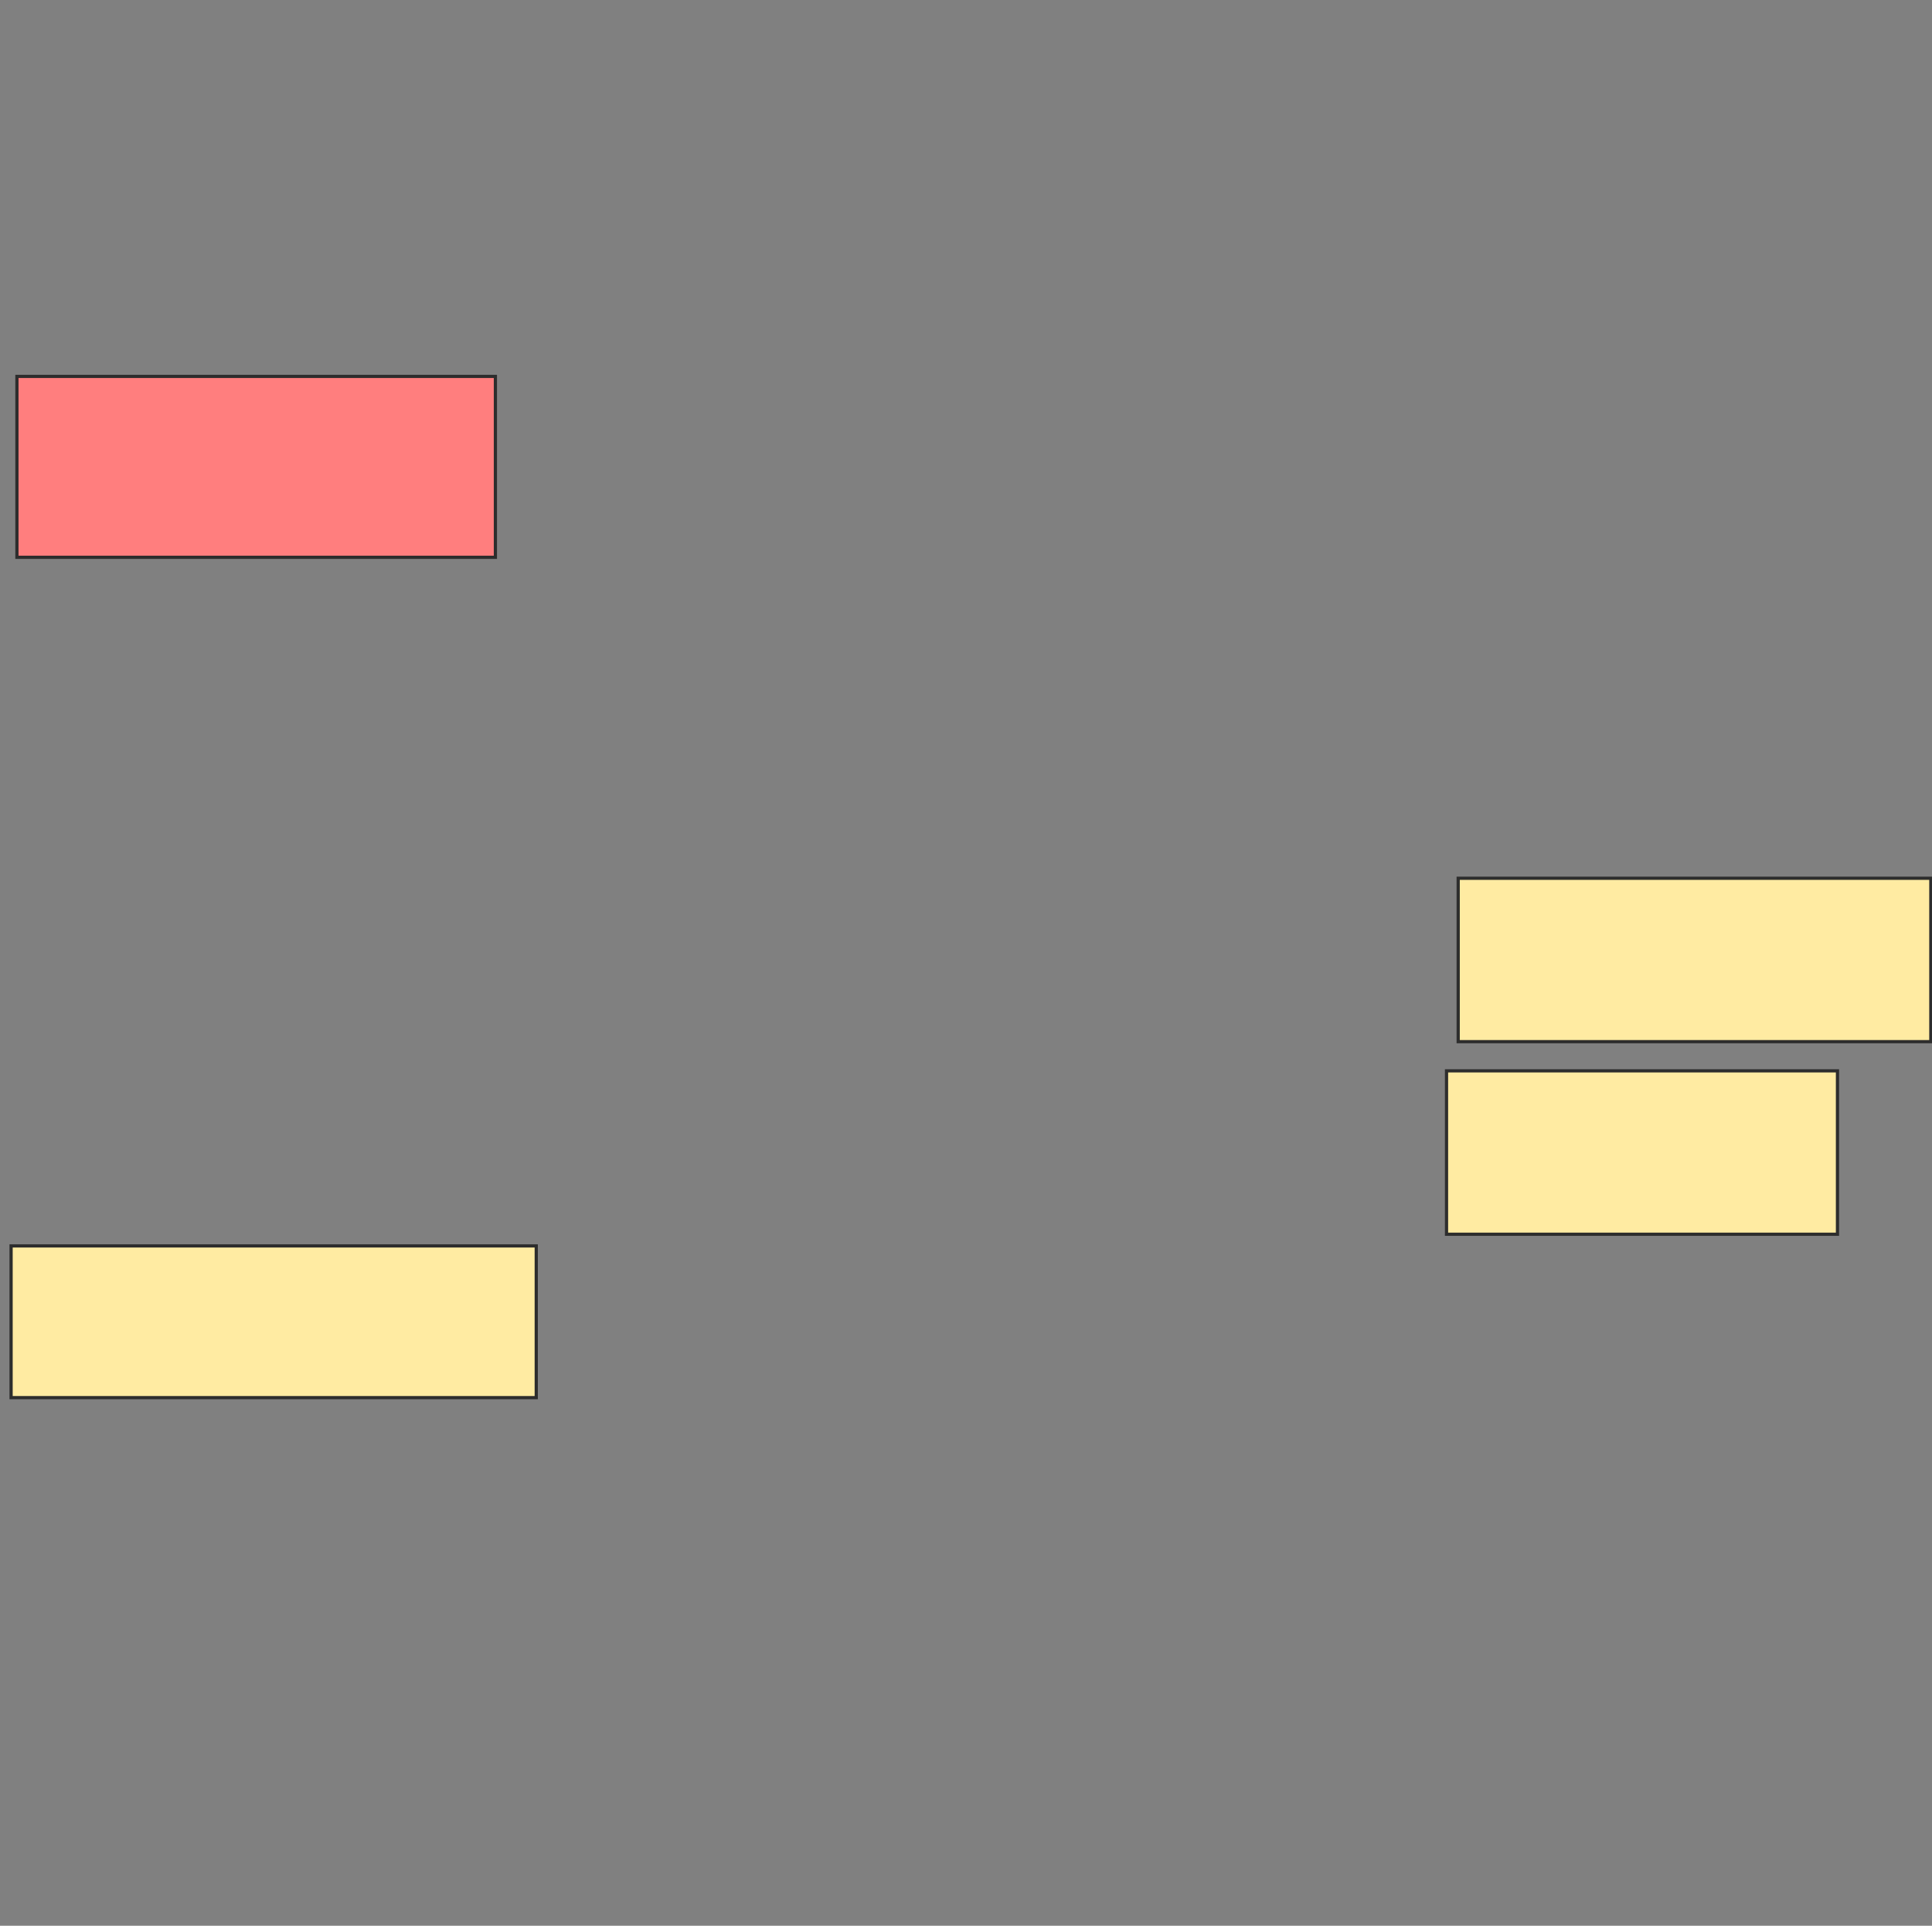 <svg xmlns="http://www.w3.org/2000/svg" width="602" height="600">
 <rect width="100%" height="100%" fill="#808080" stroke="none"/>
 <!-- Created with Image Occlusion Enhanced -->
 <g>
  <title>Labels</title>
 </g>
 <g>
  <title>Masks</title>
  <rect id="332d20d2cb664366aba79f8a3700a16f-ao-1" height="56.364" width="149.091" y="117.273" x="5.273" stroke="#2D2D2D" fill="#FF7E7E" class="qshape"/>
  <rect id="332d20d2cb664366aba79f8a3700a16f-ao-2" height="50.909" width="147.273" y="273.636" x="454.364" stroke="#2D2D2D" fill="#FFEBA2"/>
  <rect id="332d20d2cb664366aba79f8a3700a16f-ao-3" height="50.909" width="121.818" y="333.636" x="450.727" stroke="#2D2D2D" fill="#FFEBA2"/>
  <rect id="332d20d2cb664366aba79f8a3700a16f-ao-4" height="47.273" width="163.636" y="388.182" x="3.455" stroke="#2D2D2D" fill="#FFEBA2"/>
 </g>
</svg>